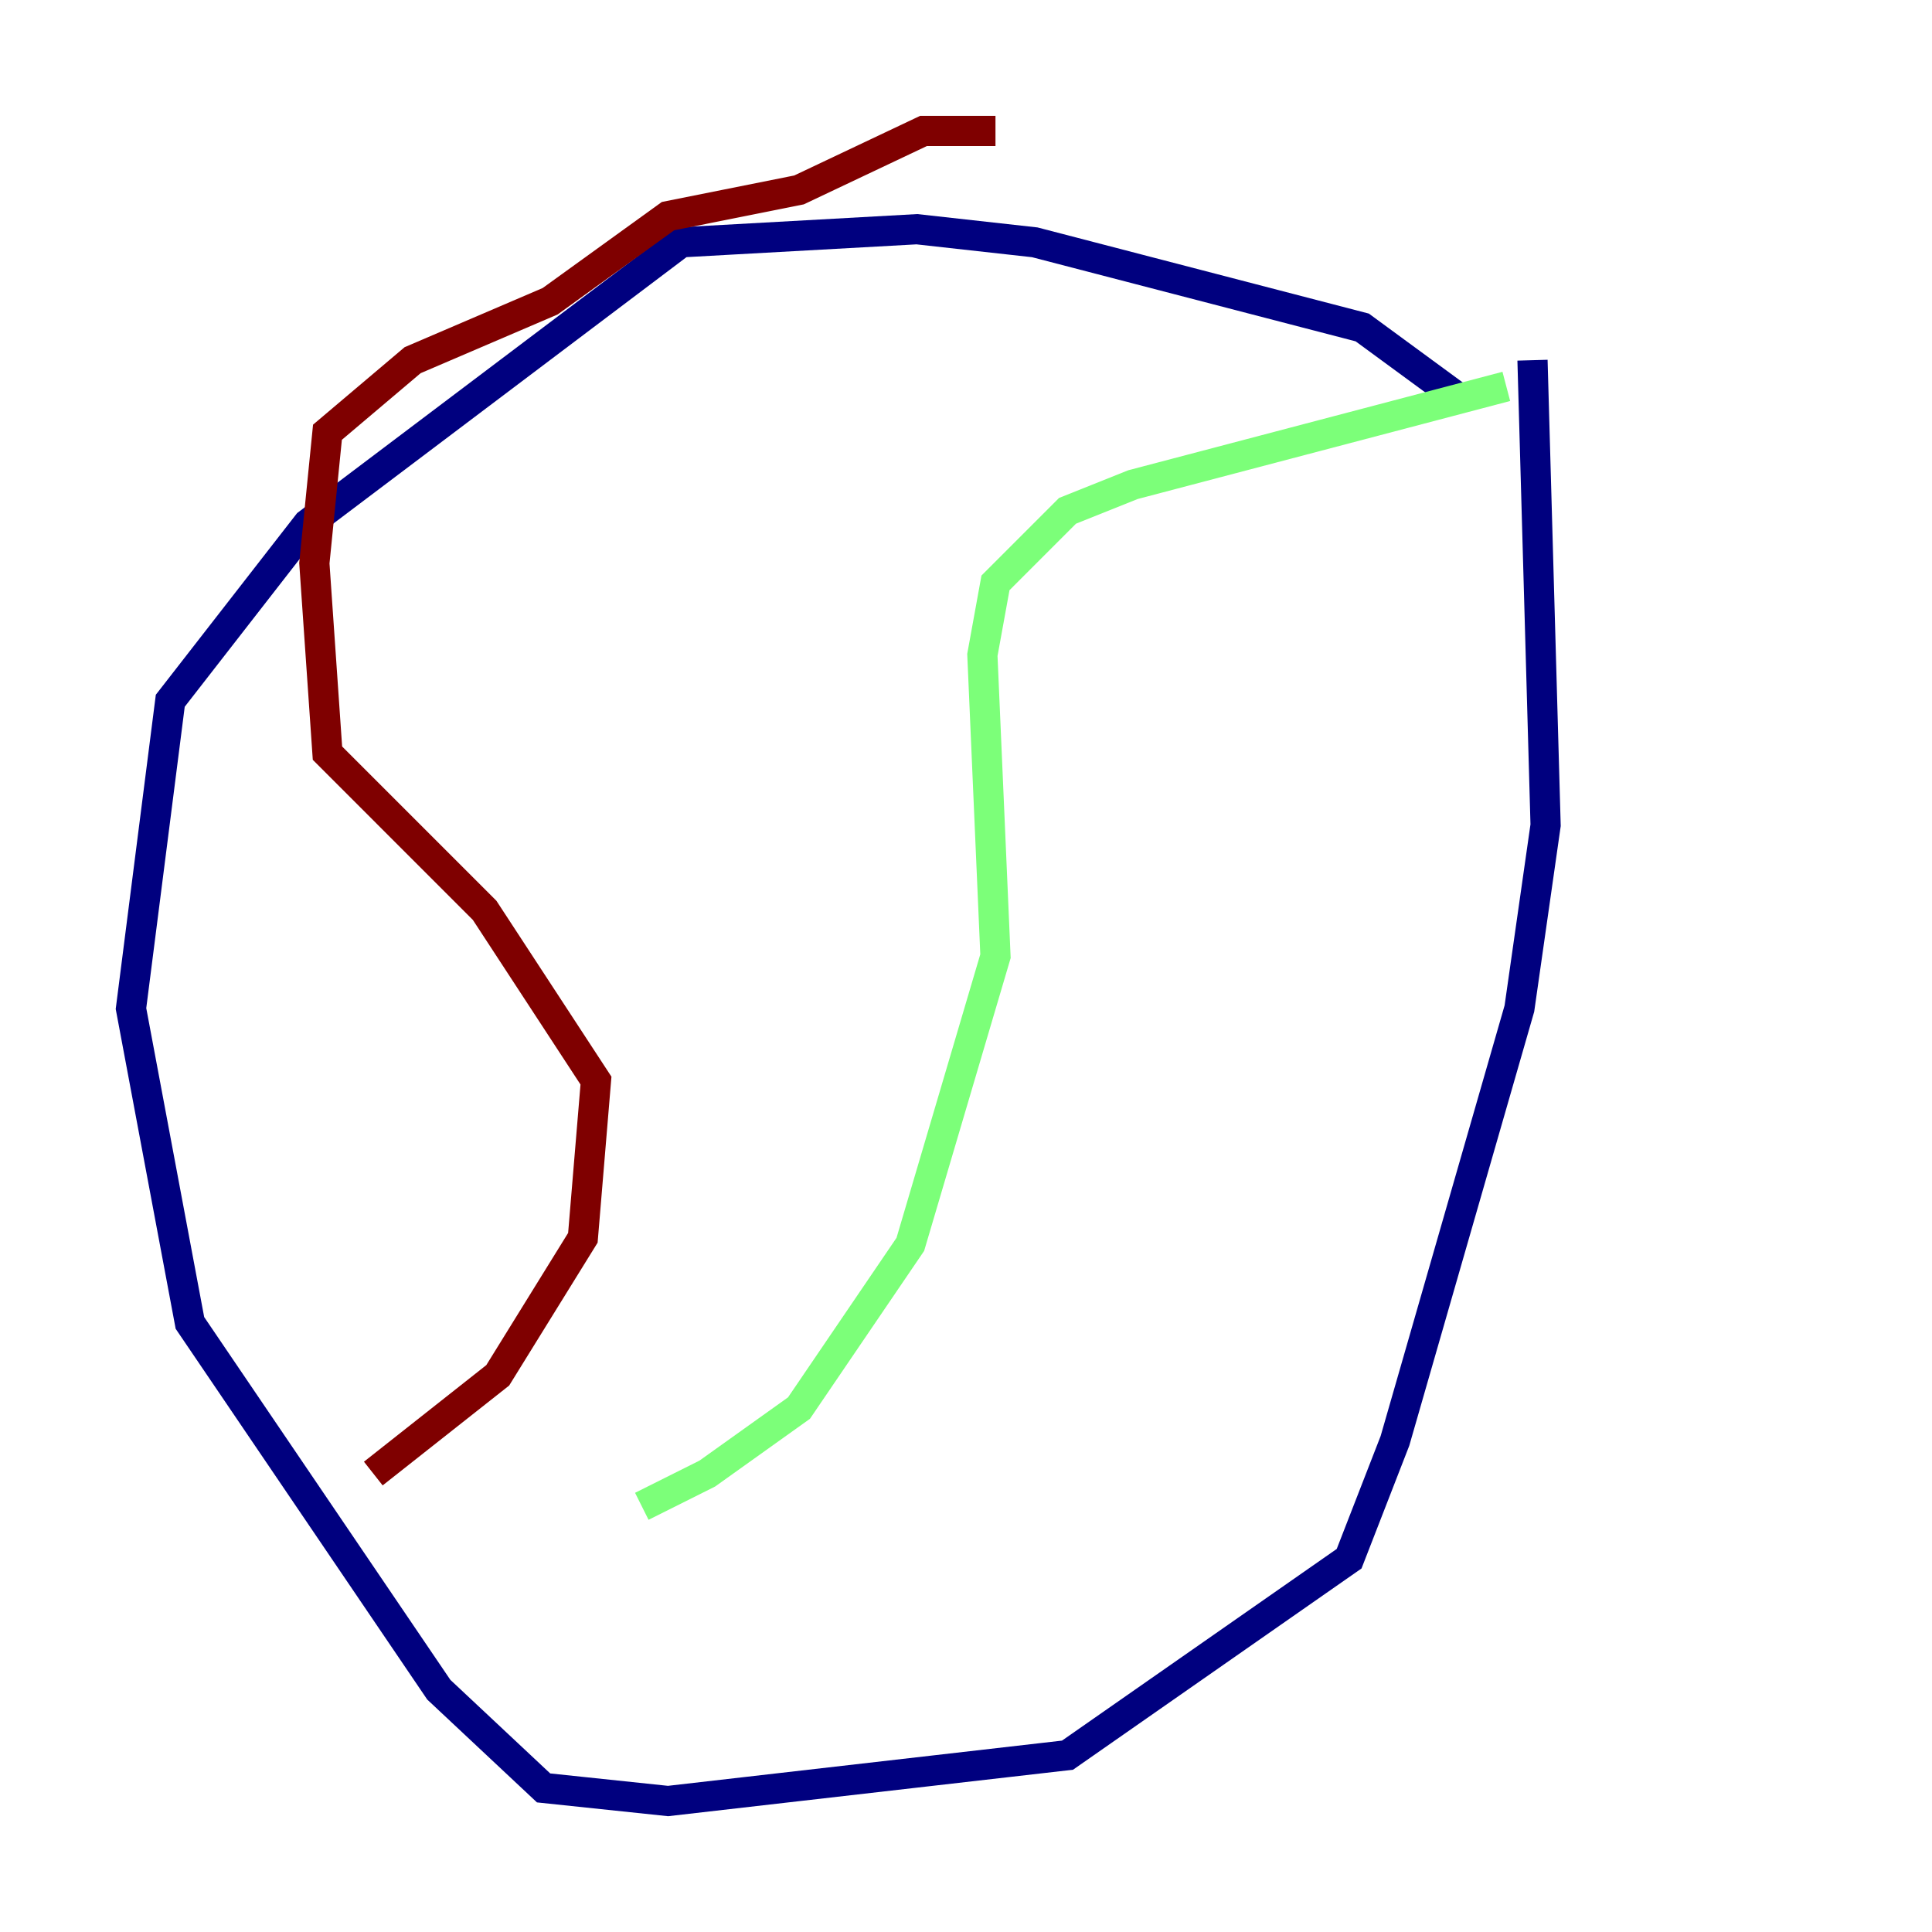 <?xml version="1.0" encoding="utf-8" ?>
<svg baseProfile="tiny" height="128" version="1.2" viewBox="0,0,128,128" width="128" xmlns="http://www.w3.org/2000/svg" xmlns:ev="http://www.w3.org/2001/xml-events" xmlns:xlink="http://www.w3.org/1999/xlink"><defs /><polyline fill="none" points="96.759,26.468 90.251,21.695 68.556,16.054 60.746,15.186 45.125,16.054 20.393,34.712 11.281,46.427 8.678,66.82 12.583,87.647 29.071,111.946 36.014,118.454 44.258,119.322 70.725,116.285 89.383,103.268 92.42,95.458 100.664,66.82 102.4,54.671 101.532,23.864" stroke="#00007f" stroke-width="2" /><polyline fill="none" points="99.797,25.6 75.064,32.108 70.725,33.844 65.953,38.617 65.085,43.39 65.953,63.349 60.312,82.441 52.936,93.288 46.861,97.627 42.522,99.797" stroke="#7cff79" stroke-width="2" /><polyline fill="none" points="65.953,8.678 61.18,8.678 52.936,12.583 44.258,14.319 36.447,19.959 27.336,23.864 21.695,28.637 20.827,37.315 21.695,49.898 32.108,60.312 39.485,71.593 38.617,82.007 32.976,91.119 24.732,97.627" stroke="#7f0000" stroke-width="2" /></svg>